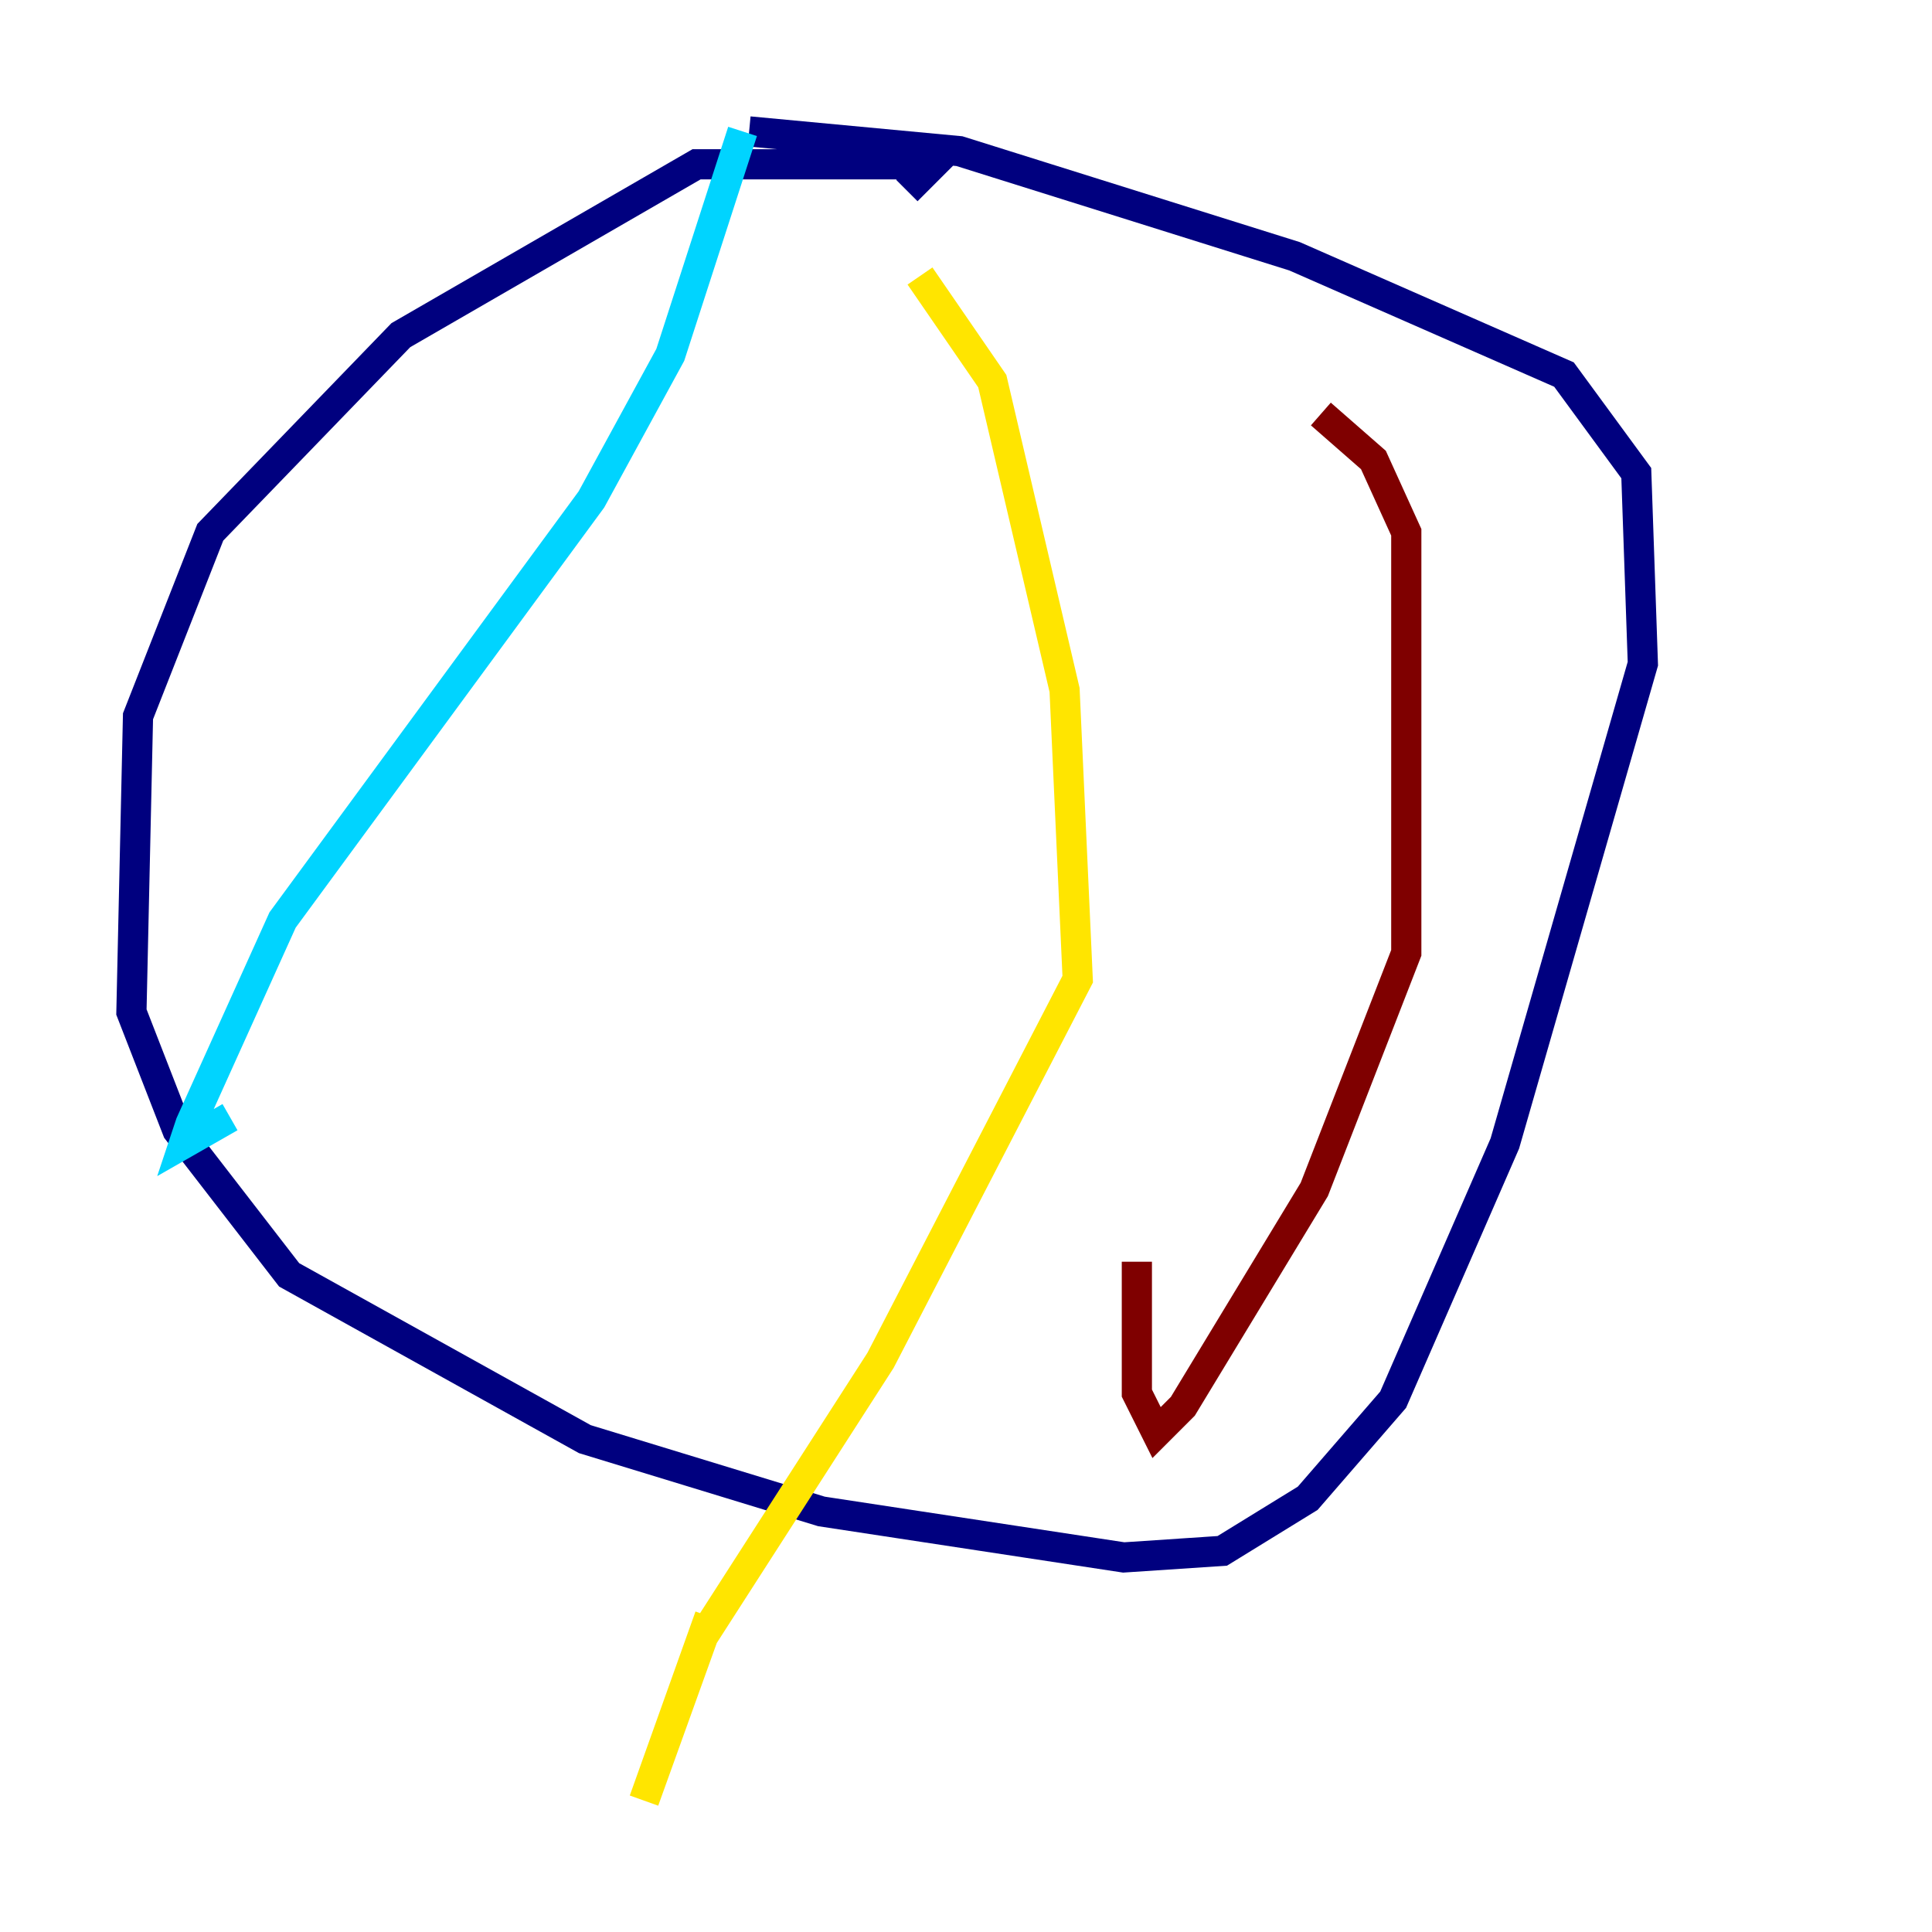 <?xml version="1.0" encoding="utf-8" ?>
<svg baseProfile="tiny" height="128" version="1.2" viewBox="0,0,128,128" width="128" xmlns="http://www.w3.org/2000/svg" xmlns:ev="http://www.w3.org/2001/xml-events" xmlns:xlink="http://www.w3.org/1999/xlink"><defs /><polyline fill="none" points="60.082,12.626 61.823,10.884 46.15,10.884 26.558,22.204 13.932,35.265 9.143,47.456 8.707,67.048 11.755,74.884 19.157,84.463 38.748,95.347 54.422,100.136 74.449,103.184 80.98,102.748 86.639,99.265 92.299,92.735 99.701,75.755 108.844,43.973 108.408,31.347 103.619,24.816 85.769,16.98 63.565,10.014 49.633,8.707" stroke="#00007f" stroke-width="2" /><polyline fill="none" points="49.197,8.707 44.408,23.51 39.184,33.088 18.721,60.952 12.626,74.449 12.191,75.755 15.238,74.014" stroke="#00d4ff" stroke-width="2" /><polyline fill="none" points="60.952,18.286 65.742,25.252 70.531,45.714 71.401,64.871 58.34,90.122 46.585,108.408 42.667,119.293 47.02,107.102" stroke="#ffe500" stroke-width="2" /><polyline fill="none" points="87.51,27.429 90.993,30.476 93.17,35.265 93.17,63.129 87.075,78.803 78.367,93.17 76.626,94.912 75.32,92.299 75.32,83.592" stroke="#7f0000" stroke-width="2" /></svg>